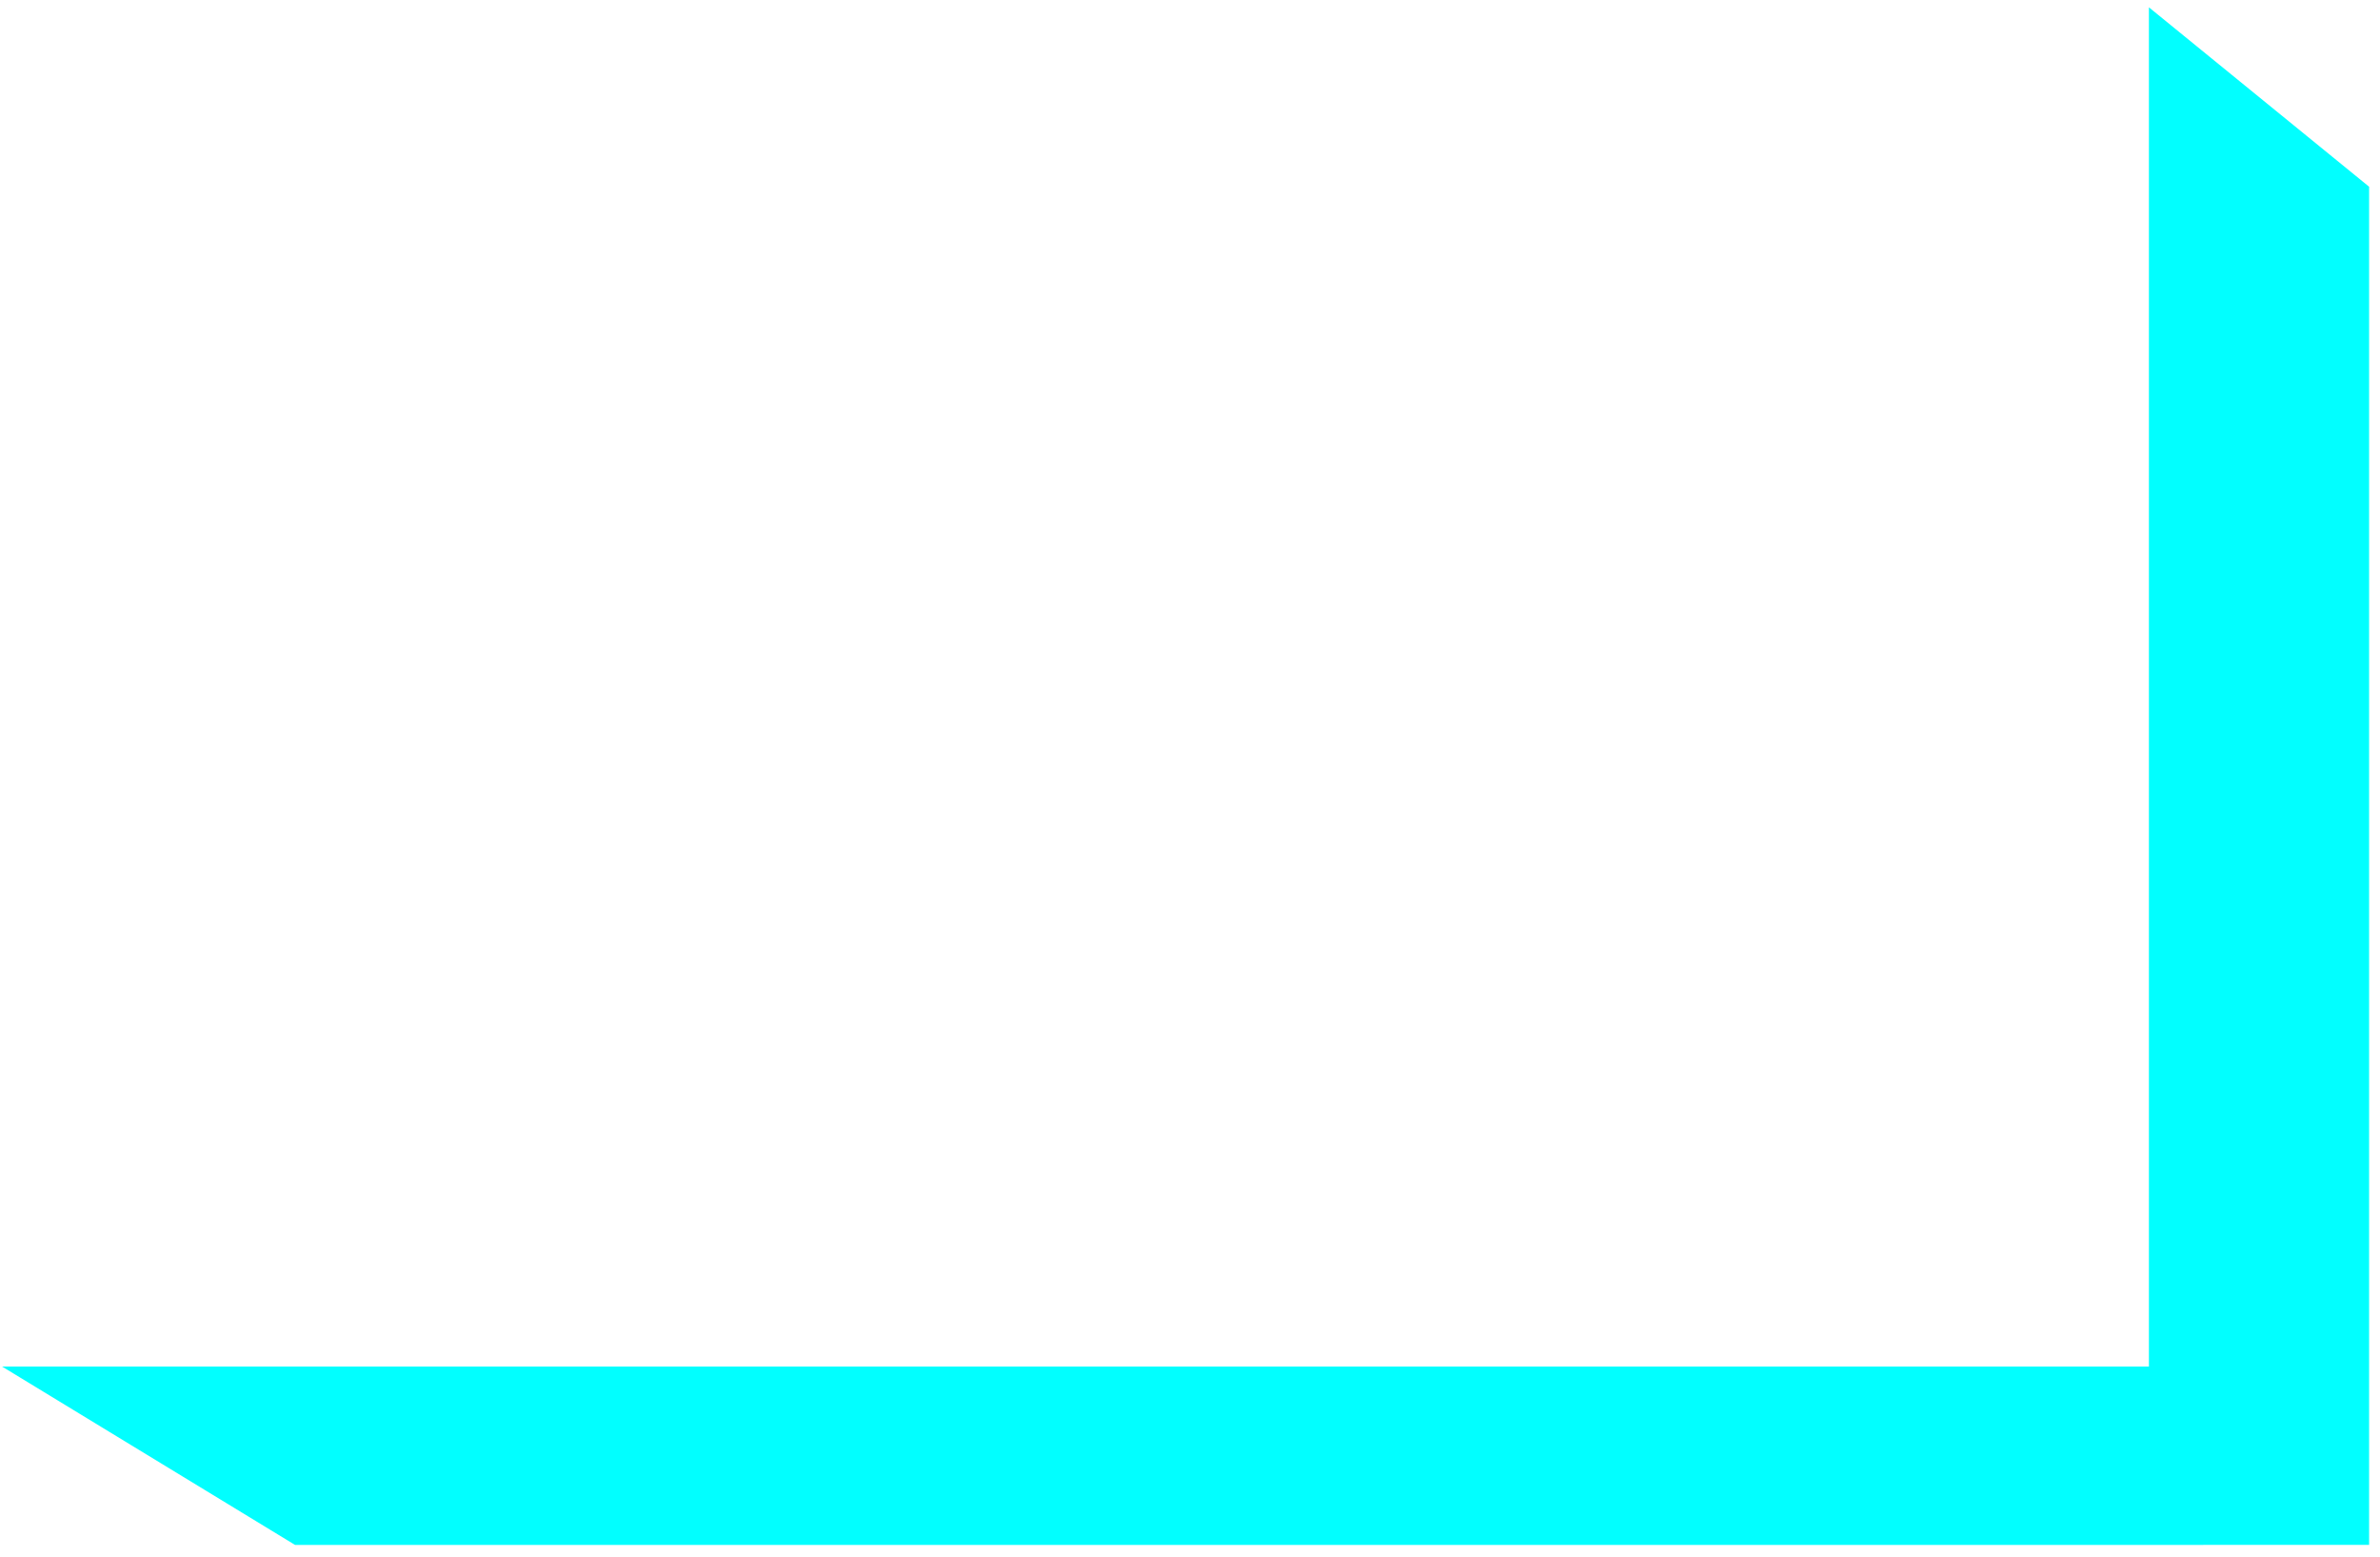 <svg width="185" height="121" viewBox="0 0 185 121" fill="none" xmlns="http://www.w3.org/2000/svg">
<path d="M22.937 120.053L0.163 106.192L167.037 106.192V0.569L184.154 14.51V120.05L22.937 120.053Z" fill="#01FFFF"/>
</svg>
